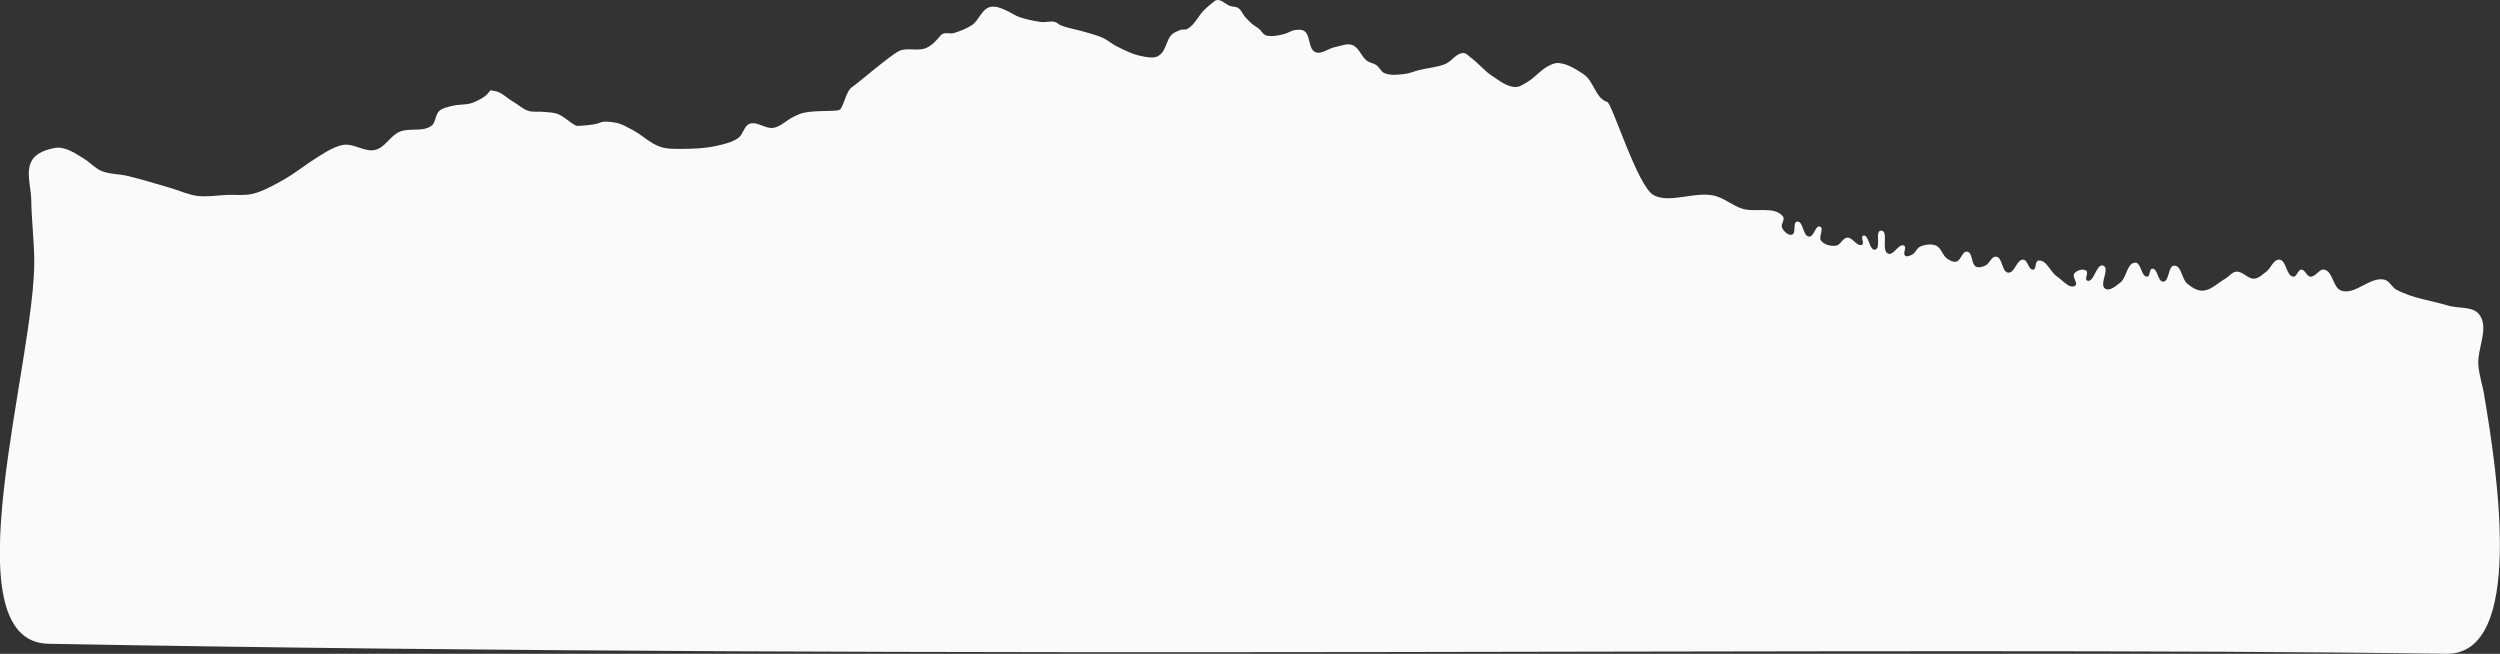 <?xml version="1.0" encoding="UTF-8" standalone="no"?>
<!-- Created with Inkscape (http://www.inkscape.org/) -->

<svg
   width="199.86mm"
   height="52.265mm"
   viewBox="0 0 199.86 52.265"
   version="1.1"
   id="svg1"
   xml:space="preserve"
   xmlns:inkscape="http://www.inkscape.org/namespaces/inkscape"
   xmlns:sodipodi="http://sodipodi.sourceforge.net/DTD/sodipodi-0.dtd"
   xmlns="http://www.w3.org/2000/svg"
   xmlns:svg="http://www.w3.org/2000/svg"><rect x="0" y="0" width="199.86" height="52.265" fill="#333333" stroke="none"/><sodipodi:namedview
     id="namedview1"
     pagecolor="#ffffff"
     bordercolor="#000000"
     borderopacity="0.25"
     inkscape:showpageshadow="2"
     inkscape:pageopacity="0.0"
     inkscape:pagecheckerboard="0"
     inkscape:deskcolor="#d1d1d1"
     inkscape:document-units="mm"
     inkscape:zoom="1.654314"
     inkscape:cx="271.71384"
     inkscape:cy="474.2147"
     inkscape:window-width="3840"
     inkscape:window-height="2071"
     inkscape:window-x="-9"
     inkscape:window-y="-9"
     inkscape:window-maximized="1"
     inkscape:current-layer="layer1" /><defs
     id="defs1" /><g
     inkscape:label="Layer 1"
     inkscape:groupmode="layer"
     id="layer1"
     transform="translate(-15.084,-87.666)"><path
       style="display:inline;fill:#fafafa;fill-opacity:1;stroke-width:1.8;paint-order:markers stroke fill"
       d="m 213.696,119.298 c -0.137,-0.804 -0.407,-1.587 -0.48,-2.399 -0.121,-1.354 0.886,-2.983 0.08,-4.078 -0.51,-0.693 -1.655,-0.473 -2.479,-0.72 -1.389,-0.415 -2.883,-0.589 -4.158,-1.279 -0.366,-0.198 -0.553,-0.708 -0.96,-0.8 -1.154,-0.261 -2.316,1.252 -3.439,0.88 -0.684,-0.226 -0.656,-1.527 -1.359,-1.679 -0.408,-0.088 -0.704,0.601 -1.12,0.56 -0.302,-0.03 -0.416,-0.569 -0.72,-0.56 -0.283,0.008 -0.357,0.583 -0.64,0.56 -0.585,-0.048 -0.534,-1.319 -1.12,-1.359 -0.47,-0.032 -0.66,0.679 -1.04,0.96 -0.298,0.22 -0.59,0.531 -0.96,0.56 -0.513,0.04 -0.927,-0.61 -1.439,-0.56 -0.346,0.034 -0.579,0.386 -0.88,0.56 -0.599,0.346 -1.148,0.944 -1.839,0.96 -0.441,0.01 -0.859,-0.279 -1.2,-0.56 -0.456,-0.377 -0.448,-1.446 -1.04,-1.439 -0.518,0.006 -0.363,1.254 -0.88,1.279 -0.453,0.023 -0.427,-1.072 -0.88,-1.04 -0.251,0.018 -0.149,0.621 -0.4,0.64 -0.49,0.037 -0.468,-1.136 -0.96,-1.12 -0.666,0.022 -0.671,1.194 -1.2,1.599 -0.342,0.262 -0.833,0.706 -1.2,0.48 -0.524,-0.323 0.415,-1.619 -0.16,-1.839 -0.546,-0.209 -0.732,1.405 -1.279,1.2 -0.251,-0.094 0.139,-0.646 -0.08,-0.8 -0.27,-0.19 -0.768,-0.028 -0.96,0.24 -0.187,0.261 0.346,0.78 0.08,0.96 -0.444,0.301 -0.991,-0.425 -1.439,-0.72 -0.553,-0.364 -0.868,-1.399 -1.519,-1.279 -0.27,0.05 -0.128,0.682 -0.4,0.72 -0.373,0.052 -0.423,-0.786 -0.8,-0.8 -0.529,-0.019 -0.673,1.096 -1.2,1.04 -0.53,-0.057 -0.43,-1.215 -0.96,-1.279 -0.376,-0.046 -0.53,0.573 -0.88,0.72 -0.222,0.094 -0.503,0.187 -0.72,0.08 -0.418,-0.207 -0.258,-1.132 -0.72,-1.2 -0.392,-0.058 -0.492,0.718 -0.88,0.8 -0.247,0.052 -0.51,-0.098 -0.72,-0.24 -0.376,-0.254 -0.462,-0.862 -0.88,-1.04 -0.393,-0.168 -0.89,-0.096 -1.279,0.08 -0.275,0.124 -0.37,0.505 -0.64,0.64 -0.169,0.084 -0.411,0.196 -0.56,0.08 -0.211,-0.165 0.155,-0.67 -0.08,-0.8 -0.418,-0.23 -0.841,0.828 -1.279,0.64 -0.589,-0.253 0.081,-1.836 -0.56,-1.839 -0.531,-0.003 0.041,1.413 -0.48,1.519 -0.482,0.098 -0.49,-1.264 -0.96,-1.12 -0.231,0.071 0.13,0.602 -0.08,0.72 -0.385,0.216 -0.76,-0.602 -1.2,-0.56 -0.361,0.035 -0.521,0.584 -0.88,0.64 -0.417,0.064 -0.941,-0.067 -1.2,-0.4 -0.229,-0.296 0.267,-0.98 -0.08,-1.12 -0.368,-0.147 -0.485,0.831 -0.88,0.8 -0.51,-0.041 -0.454,-1.278 -0.96,-1.2 -0.367,0.057 -0.045,0.931 -0.4,1.04 -0.311,0.095 -0.663,-0.265 -0.8,-0.56 -0.124,-0.267 0.257,-0.644 0.08,-0.88 -0.668,-0.891 -2.22,-0.296 -3.279,-0.64 -0.783,-0.254 -1.436,-0.859 -2.239,-1.04 -1.571,-0.354 -3.549,0.658 -4.832,-0.041 -1.283,-0.699 -3.311,-7.322 -3.697,-7.44 -0.956,-0.294 -1.078,-1.698 -1.919,-2.239 -0.612,-0.394 -1.273,-0.835 -1.999,-0.88 -0.278,-0.017 -0.552,0.114 -0.8,0.24 -0.627,0.32 -1.07,0.928 -1.679,1.279 -0.3,0.173 -0.613,0.409 -0.96,0.4 -0.679,-0.017 -1.27,-0.509 -1.839,-0.88 -0.618,-0.402 -1.085,-1.003 -1.679,-1.439 -0.203,-0.149 -0.388,-0.399 -0.64,-0.4 -0.562,-0.003 -0.919,0.667 -1.439,0.88 -0.658,0.269 -1.389,0.308 -2.079,0.48 -0.402,0.1 -0.788,0.276 -1.2,0.32 -0.531,0.056 -1.111,0.137 -1.599,-0.08 -0.276,-0.122 -0.391,-0.469 -0.64,-0.64 -0.216,-0.149 -0.506,-0.168 -0.72,-0.32 -0.476,-0.339 -0.65,-1.079 -1.2,-1.279 -0.429,-0.157 -0.911,0.078 -1.359,0.16 -0.541,0.099 -1.098,0.625 -1.599,0.4 -0.577,-0.259 -0.358,-1.323 -0.88,-1.679 -0.199,-0.136 -0.48,-0.109 -0.72,-0.08 -0.31,0.037 -0.578,0.241 -0.88,0.32 -0.314,0.082 -0.635,0.156 -0.96,0.16 -0.188,0.002 -0.391,0.004 -0.56,-0.08 -0.202,-0.101 -0.307,-0.334 -0.48,-0.48 -0.175,-0.148 -0.385,-0.252 -0.56,-0.4 -0.201,-0.171 -0.385,-0.362 -0.56,-0.56 -0.201,-0.228 -0.305,-0.554 -0.56,-0.72 -0.184,-0.12 -0.432,-0.087 -0.64,-0.16 -0.36,-0.127 -0.658,-0.5 -1.04,-0.48 -0.155,0.008 -0.274,0.148 -0.4,0.24 -0.229,0.167 -0.438,0.361 -0.64,0.56 -0.483,0.478 -0.76,1.199 -1.359,1.519 -0.166,0.089 -0.388,0.003 -0.56,0.08 -0.38,0.169 -0.72,0.24 -0.96,0.8 -0.24,0.56 -0.36,1.036 -0.8,1.279 -0.396,0.22 -0.914,0.086 -1.359,0 -0.705,-0.136 -1.358,-0.477 -1.999,-0.8 -0.363,-0.183 -0.671,-0.468 -1.04,-0.64 -0.458,-0.214 -0.956,-0.332 -1.439,-0.48 -0.662,-0.203 -1.364,-0.286 -1.999,-0.56 -0.143,-0.061 -0.25,-0.198 -0.4,-0.24 -0.36,-0.1 -0.749,0.042 -1.12,0 -0.598,-0.067 -1.279,-0.24 -1.759,-0.4 -0.48,-0.16 -1.522,-0.983 -2.319,-0.8 -0.661,0.152 -0.88,1.055 -1.439,1.439 -0.433,0.297 -0.94,0.477 -1.439,0.64 -0.363,0.118 -0.8,-0.16 -1.12,0.24 -0.32,0.4 -0.669,0.764 -1.12,0.96 -0.664,0.288 -1.502,-0.065 -2.159,0.24 -0.667,0.31 -3.299,2.579 -3.778,2.899 -0.48,0.32 -0.667,1.644 -0.987,1.804 -0.32,0.16 -1.942,0.019 -2.879,0.24 -0.279,0.066 -0.54,0.197 -0.8,0.32 -0.55,0.26 -1,0.777 -1.599,0.88 -0.639,0.109 -1.315,-0.554 -1.919,-0.32 -0.443,0.172 -0.495,0.841 -0.88,1.12 -0.505,0.366 -1.15,0.505 -1.759,0.64 -0.888,0.197 -1.809,0.241 -2.719,0.24 -0.589,-7.8e-4 -1.2,0.024 -1.759,-0.16 -0.829,-0.273 -1.464,-0.957 -2.239,-1.359 -0.413,-0.215 -0.824,-0.464 -1.279,-0.56 -0.444,-0.093 -1.04,-0.16 -1.359,0 -0.32,0.16 -1.439,0.24 -1.759,0.24 -0.32,0 -1.013,-0.752 -1.599,-0.96 -0.355,-0.126 -0.745,-0.121 -1.12,-0.16 -0.399,-0.042 -0.817,0.04 -1.2,-0.08 -0.445,-0.139 -0.795,-0.487 -1.2,-0.72 -0.528,-0.303 -0.992,-0.842 -1.599,-0.88 -0.143,-0.009 -0.16,-0.16 -0.4,0.16 -0.24,0.32 -0.808,0.625 -1.279,0.8 -0.506,0.187 -1.078,0.102 -1.599,0.24 -0.359,0.095 -0.761,0.154 -1.04,0.4 -0.339,0.3 -0.274,0.931 -0.64,1.2 -0.7,0.513 -1.765,0.13 -2.559,0.48 -0.732,0.322 -1.143,1.246 -1.919,1.439 -0.838,0.209 -1.706,-0.533 -2.559,-0.4 -0.883,0.137 -1.999,0.96 -2.399,1.2 -0.4,0.24 -1.558,1.133 -2.399,1.599 -0.793,0.44 -1.597,0.911 -2.479,1.12 -0.649,0.153 -1.333,0.056 -1.999,0.08 -0.8,0.029 -1.605,0.182 -2.399,0.08 -0.745,-0.095 -1.438,-0.432 -2.159,-0.64 -1.144,-0.329 -2.28,-0.687 -3.439,-0.96 -0.687,-0.162 -1.43,-0.123 -2.079,-0.4 -0.51,-0.217 -0.886,-0.67 -1.359,-0.96 -0.488,-0.299 -0.971,-0.635 -1.519,-0.8 -0.257,-0.077 -0.537,-0.131 -0.8,-0.08 -0.679,0.131 -1.473,0.373 -1.839,0.96 -0.564,0.905 -0.094,2.132 -0.08,3.199 0.02,1.575 0.215,3.144 0.24,4.718 0.126,8.104 -6.964,30.619 1.14,30.768 72.626,1.335 147.356,0.164 191.683,0.8 6.299,0.09 4.097,-14.422 3.039,-20.632 z"
       id="path1"
       sodipodi:nodetypes="sssssssssssssssssssssssssssssssssssssssssssssssssssssssssssssazssssssssssssssssssssssssssssssssssssssssssssssssssssssssssssssssssssssssssssssssssssssssssssss" /></g></svg>
